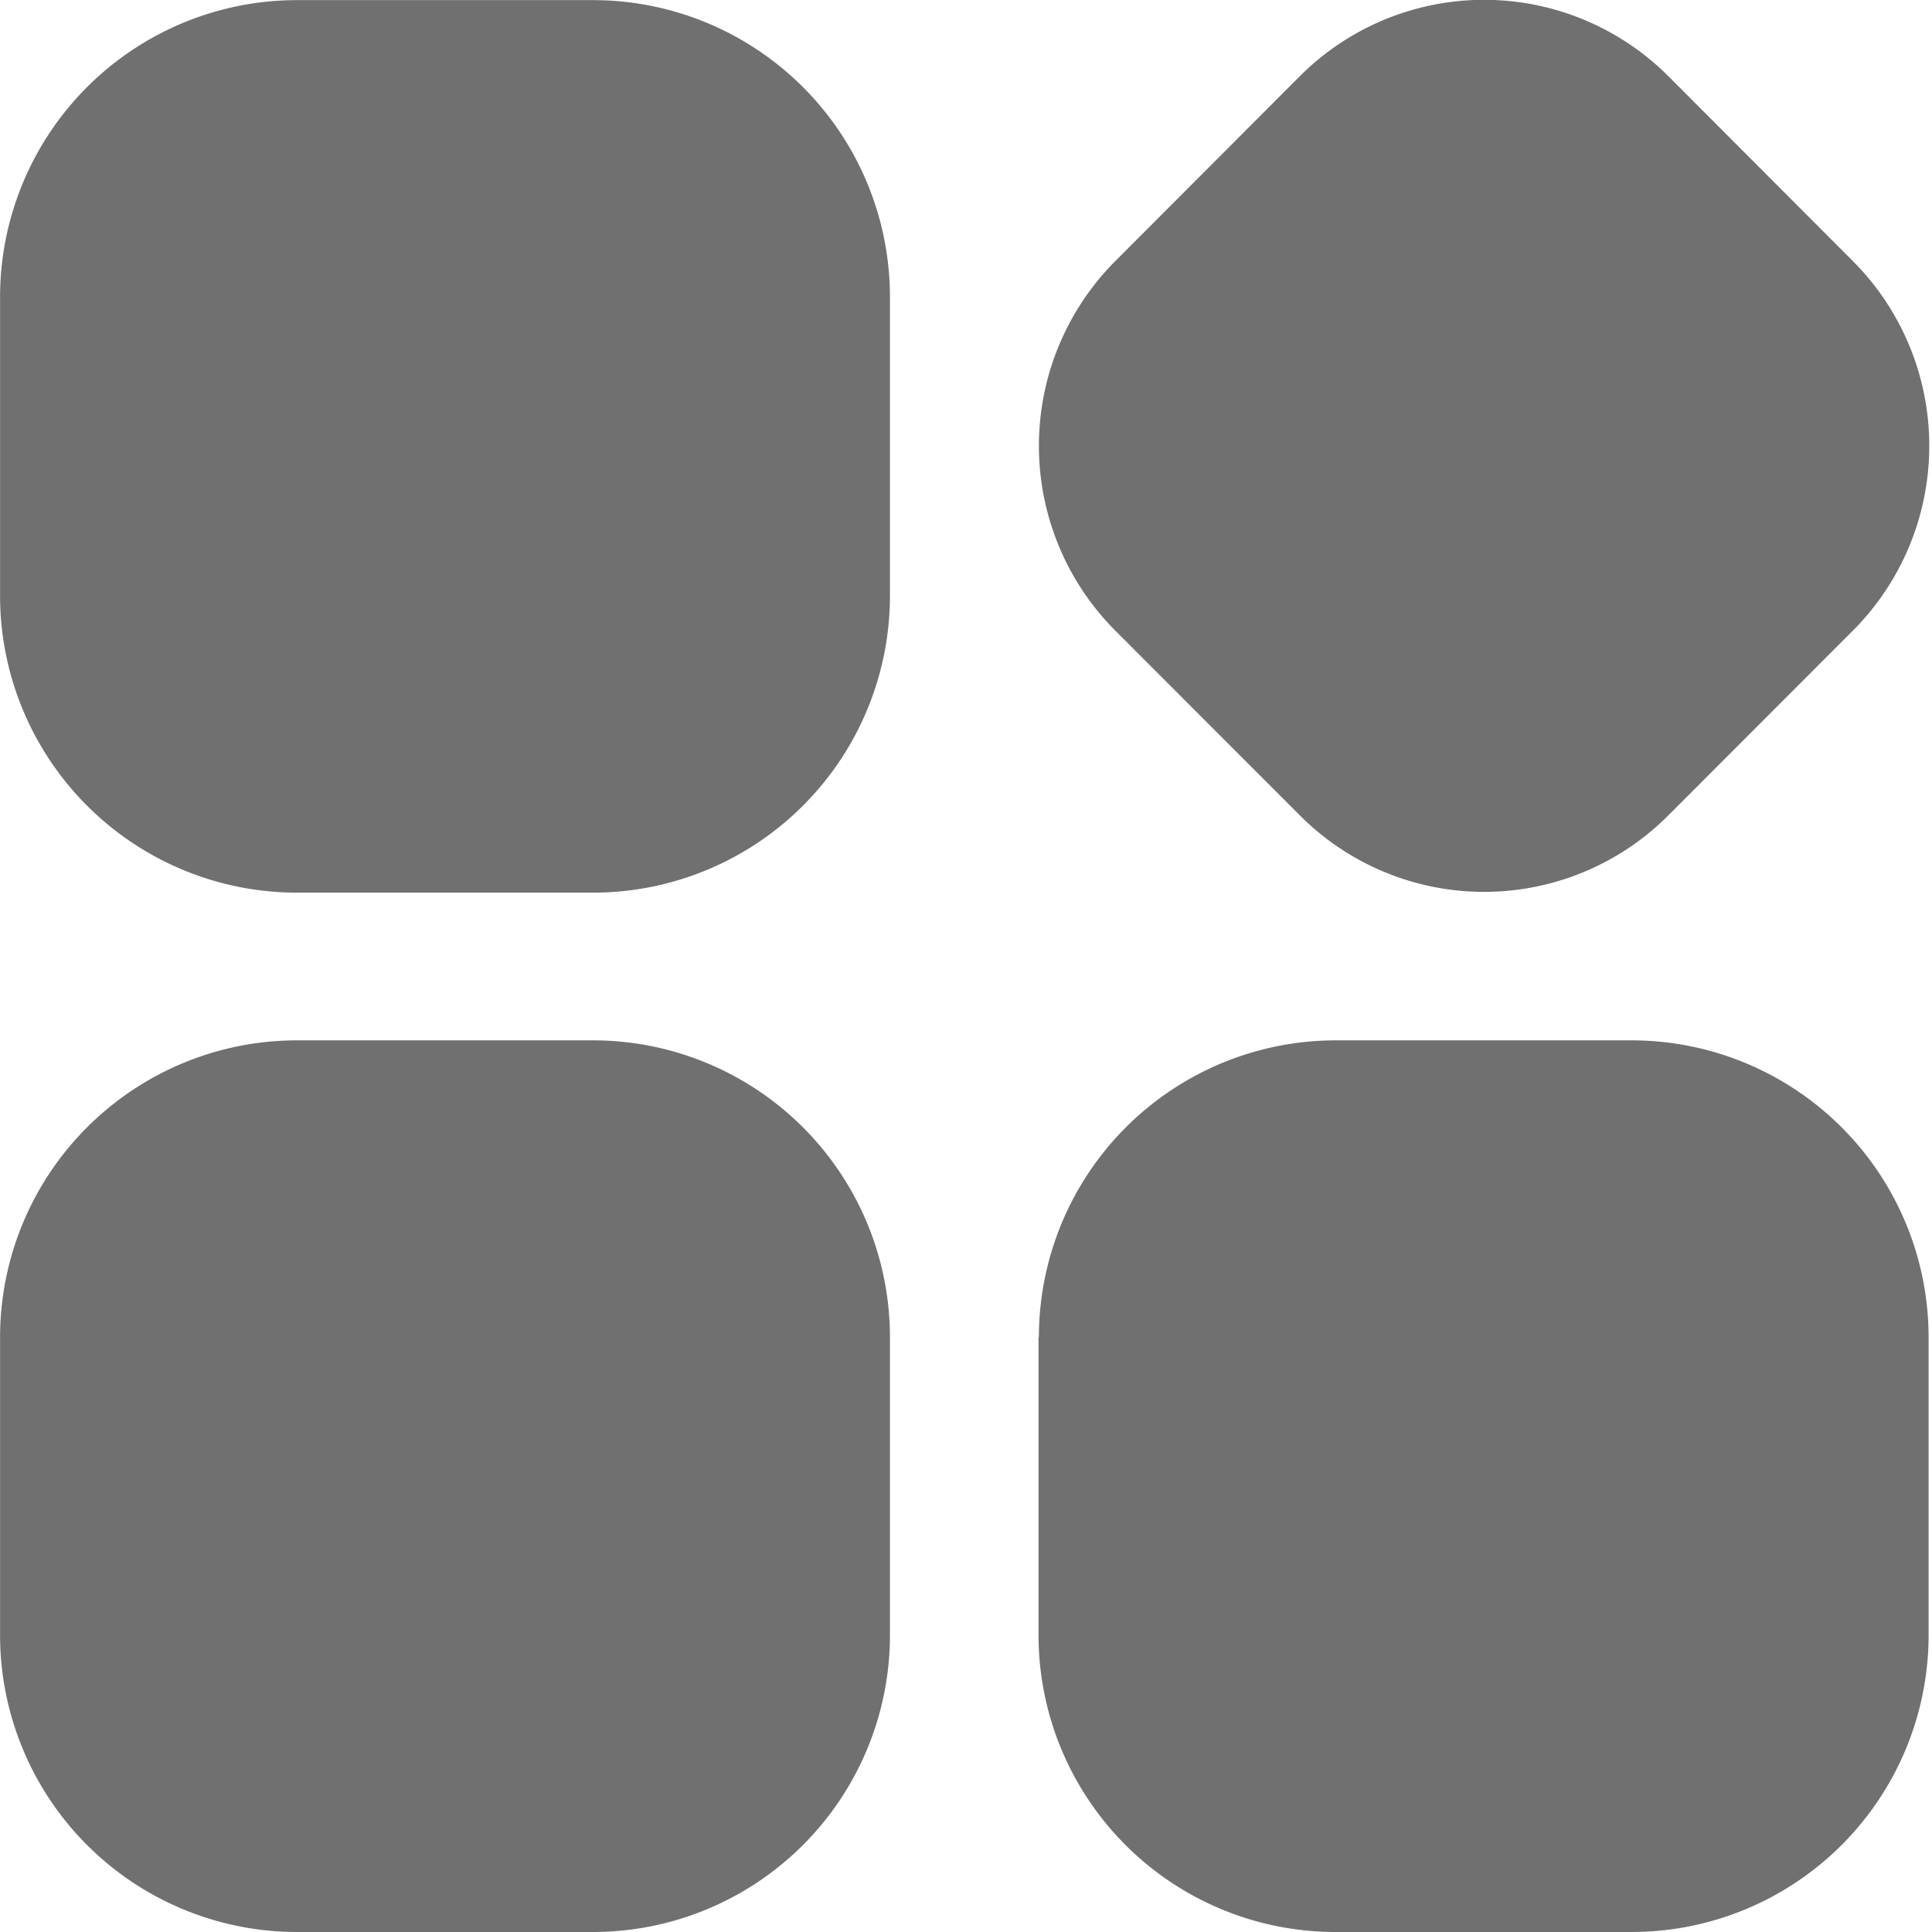 <?xml version="1.0" standalone="no"?><!DOCTYPE svg PUBLIC "-//W3C//DTD SVG 1.1//EN" "http://www.w3.org/Graphics/SVG/1.1/DTD/svg11.dtd"><svg t="1693123194236" class="icon" viewBox="0 0 1024 1024" version="1.1" xmlns="http://www.w3.org/2000/svg" p-id="14113" xmlns:xlink="http://www.w3.org/1999/xlink" width="200" height="200"><path d="M0.034 708.722a157.406 157.406 0 0 1 157.034-157.313H314.661a157.406 157.406 0 0 1 157.034 157.313v158.244A157.406 157.406 0 0 1 314.661 1024H157.068A157.406 157.406 0 0 1 0.034 866.594v-158.244z m0-551.248A157.406 157.406 0 0 1 157.068 0.067H314.661a157.406 157.406 0 0 1 157.034 157.406v158.244A157.406 157.406 0 0 1 314.661 473.124H157.068A157.406 157.406 0 0 1 0.034 315.252v-158.244zM688.862 40.466a138.045 138.045 0 0 1 195.478 0l97.925 98.111a138.696 138.696 0 0 1 0 195.478L884.34 432.074a137.859 137.859 0 0 1-195.478 0L590.936 334.055a138.696 138.696 0 0 1 0-195.478zM550.631 708.722a157.406 157.406 0 0 1 157.034-157.313h157.5a157.406 157.406 0 0 1 157.034 157.313v158.244A157.406 157.406 0 0 1 864.885 1024H707.479a157.406 157.406 0 0 1-157.034-157.406v-158.244z m0 0" fill="#707070" p-id="14114"></path></svg>